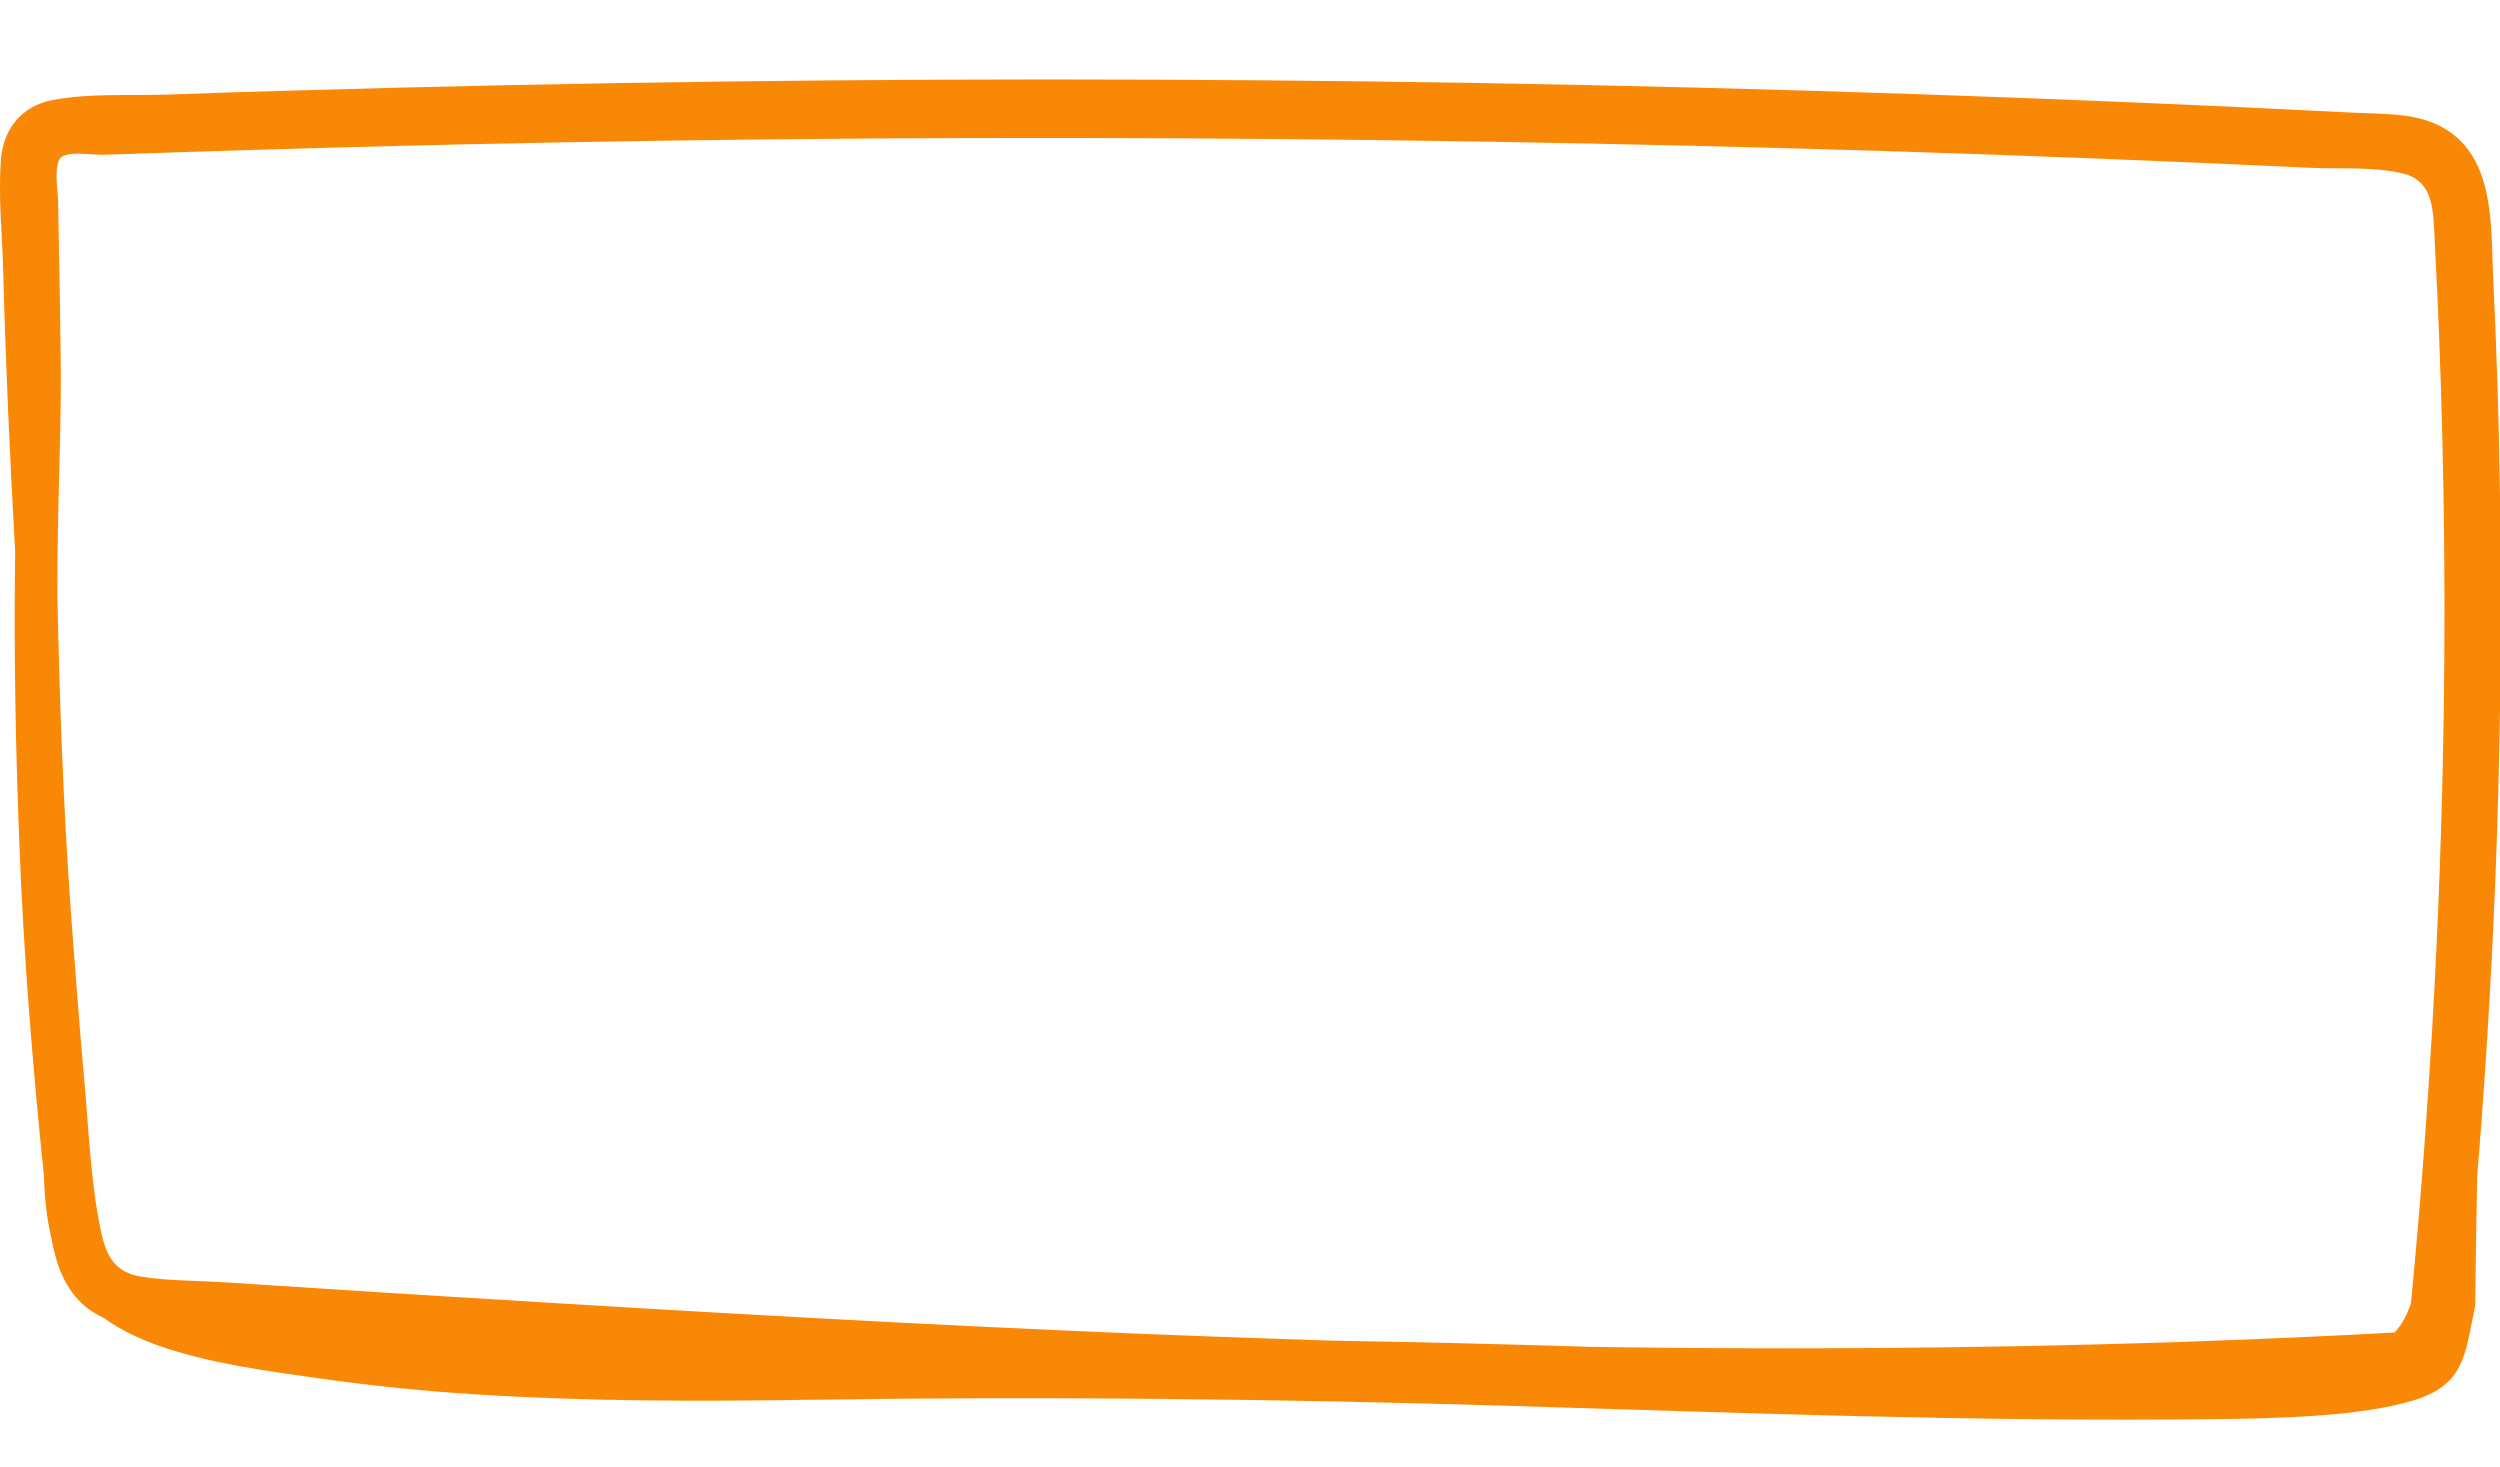 <svg xmlns="http://www.w3.org/2000/svg"
   viewBox="0 0 33.3 19.539"
   preserveAspectRatio="none" 
   fill="#fa8807"
>
<path
     id="path12" 
     d="m 33.209,3.71 c -0.032,-0.714 0.032,-1.662 -0.72,-2.037 -0.344,-0.172 -0.762,-0.153 -1.135,-0.172 -0.503,-0.024 -1.008,-0.05 -1.516,-0.074 -0.963,-0.045 -1.931,-0.085 -2.897,-0.122 -7.689,-0.294 -15.383,-0.323 -23.072,-0.098 -0.55,0.016 -1.101,0.032 -1.648,0.053 -0.497,0.016 -1.037,-0.021 -1.527,0.074 -0.4,0.079 -0.643,0.373 -0.68,0.775 -0.04,0.492 0.016,1.013 0.029,1.508 0.032,1.246 0.09,2.495 0.159,3.741 -0.019,1.294 0.005,2.59 0.056,3.884 0.056,1.471 0.175,2.937 0.325,4.4 0.011,0.28 0.034,0.566 0.098,0.836 0.064,0.355 0.177,0.693 0.463,0.931 0.069,0.058 0.151,0.103 0.233,0.143 0.23,0.167 0.5,0.291 0.773,0.386 0.656,0.222 1.365,0.318 2.051,0.415 0.706,0.101 1.418,0.175 2.133,0.22 1.503,0.095 3.008,0.095 4.514,0.071 3.093,-0.045 6.178,-0.011 9.268,0.082 3.122,0.095 6.242,0.214 9.364,0.177 0.749,-0.008 1.992,-0.026 2.715,-0.265 0.643,-0.212 0.643,-0.624 0.775,-1.246 0.005,-0.574 0.016,-1.148 0.026,-1.722 0.249,-3.019 0.352,-6.051 0.304,-9.083 -0.013,-0.96 -0.045,-1.921 -0.09,-2.879 z m -1.093,13.645 c -0.05,0.148 -0.119,0.288 -0.22,0.394 -3.577,0.196 -7.165,0.243 -10.747,0.191 -0.013,0 -0.029,-0.003 -0.045,-0.003 -1.111,-0.034 -2.228,-0.061 -3.339,-0.079 C 16.606,17.82 15.445,17.78 14.288,17.727 11.269,17.595 8.251,17.412 5.234,17.225 c -0.765,-0.05 -1.529,-0.098 -2.294,-0.148 -0.352,-0.021 -0.72,-0.016 -1.069,-0.074 -0.331,-0.056 -0.45,-0.262 -0.519,-0.572 -0.148,-0.675 -0.169,-1.397 -0.233,-2.082 -0.066,-0.736 -0.119,-1.468 -0.175,-2.207 -0.101,-1.402 -0.151,-2.81 -0.18,-4.215 0.003,-0.18 0,-0.357 0.003,-0.537 0.008,-0.913 0.056,-1.828 0.04,-2.741 -0.005,-0.434 -0.013,-0.87 -0.021,-1.304 -0.005,-0.217 -0.008,-0.434 -0.011,-0.654 -0.003,-0.151 -0.071,-0.529 0.053,-0.606 0.114,-0.071 0.418,-0.019 0.55,-0.024 0.198,-0.005 0.394,-0.013 0.593,-0.019 0.463,-0.016 0.923,-0.032 1.384,-0.045 3.646,-0.111 7.295,-0.164 10.946,-0.159 3.67,0.005 7.34,0.066 11.009,0.18 1.823,0.058 3.646,0.132 5.469,0.217 0.397,0.019 0.849,-0.019 1.238,0.079 0.415,0.103 0.394,0.537 0.413,0.892 0.048,0.894 0.082,1.789 0.103,2.678 0.093,3.826 -0.053,7.657 -0.418,11.47 z"
      />
</svg>
